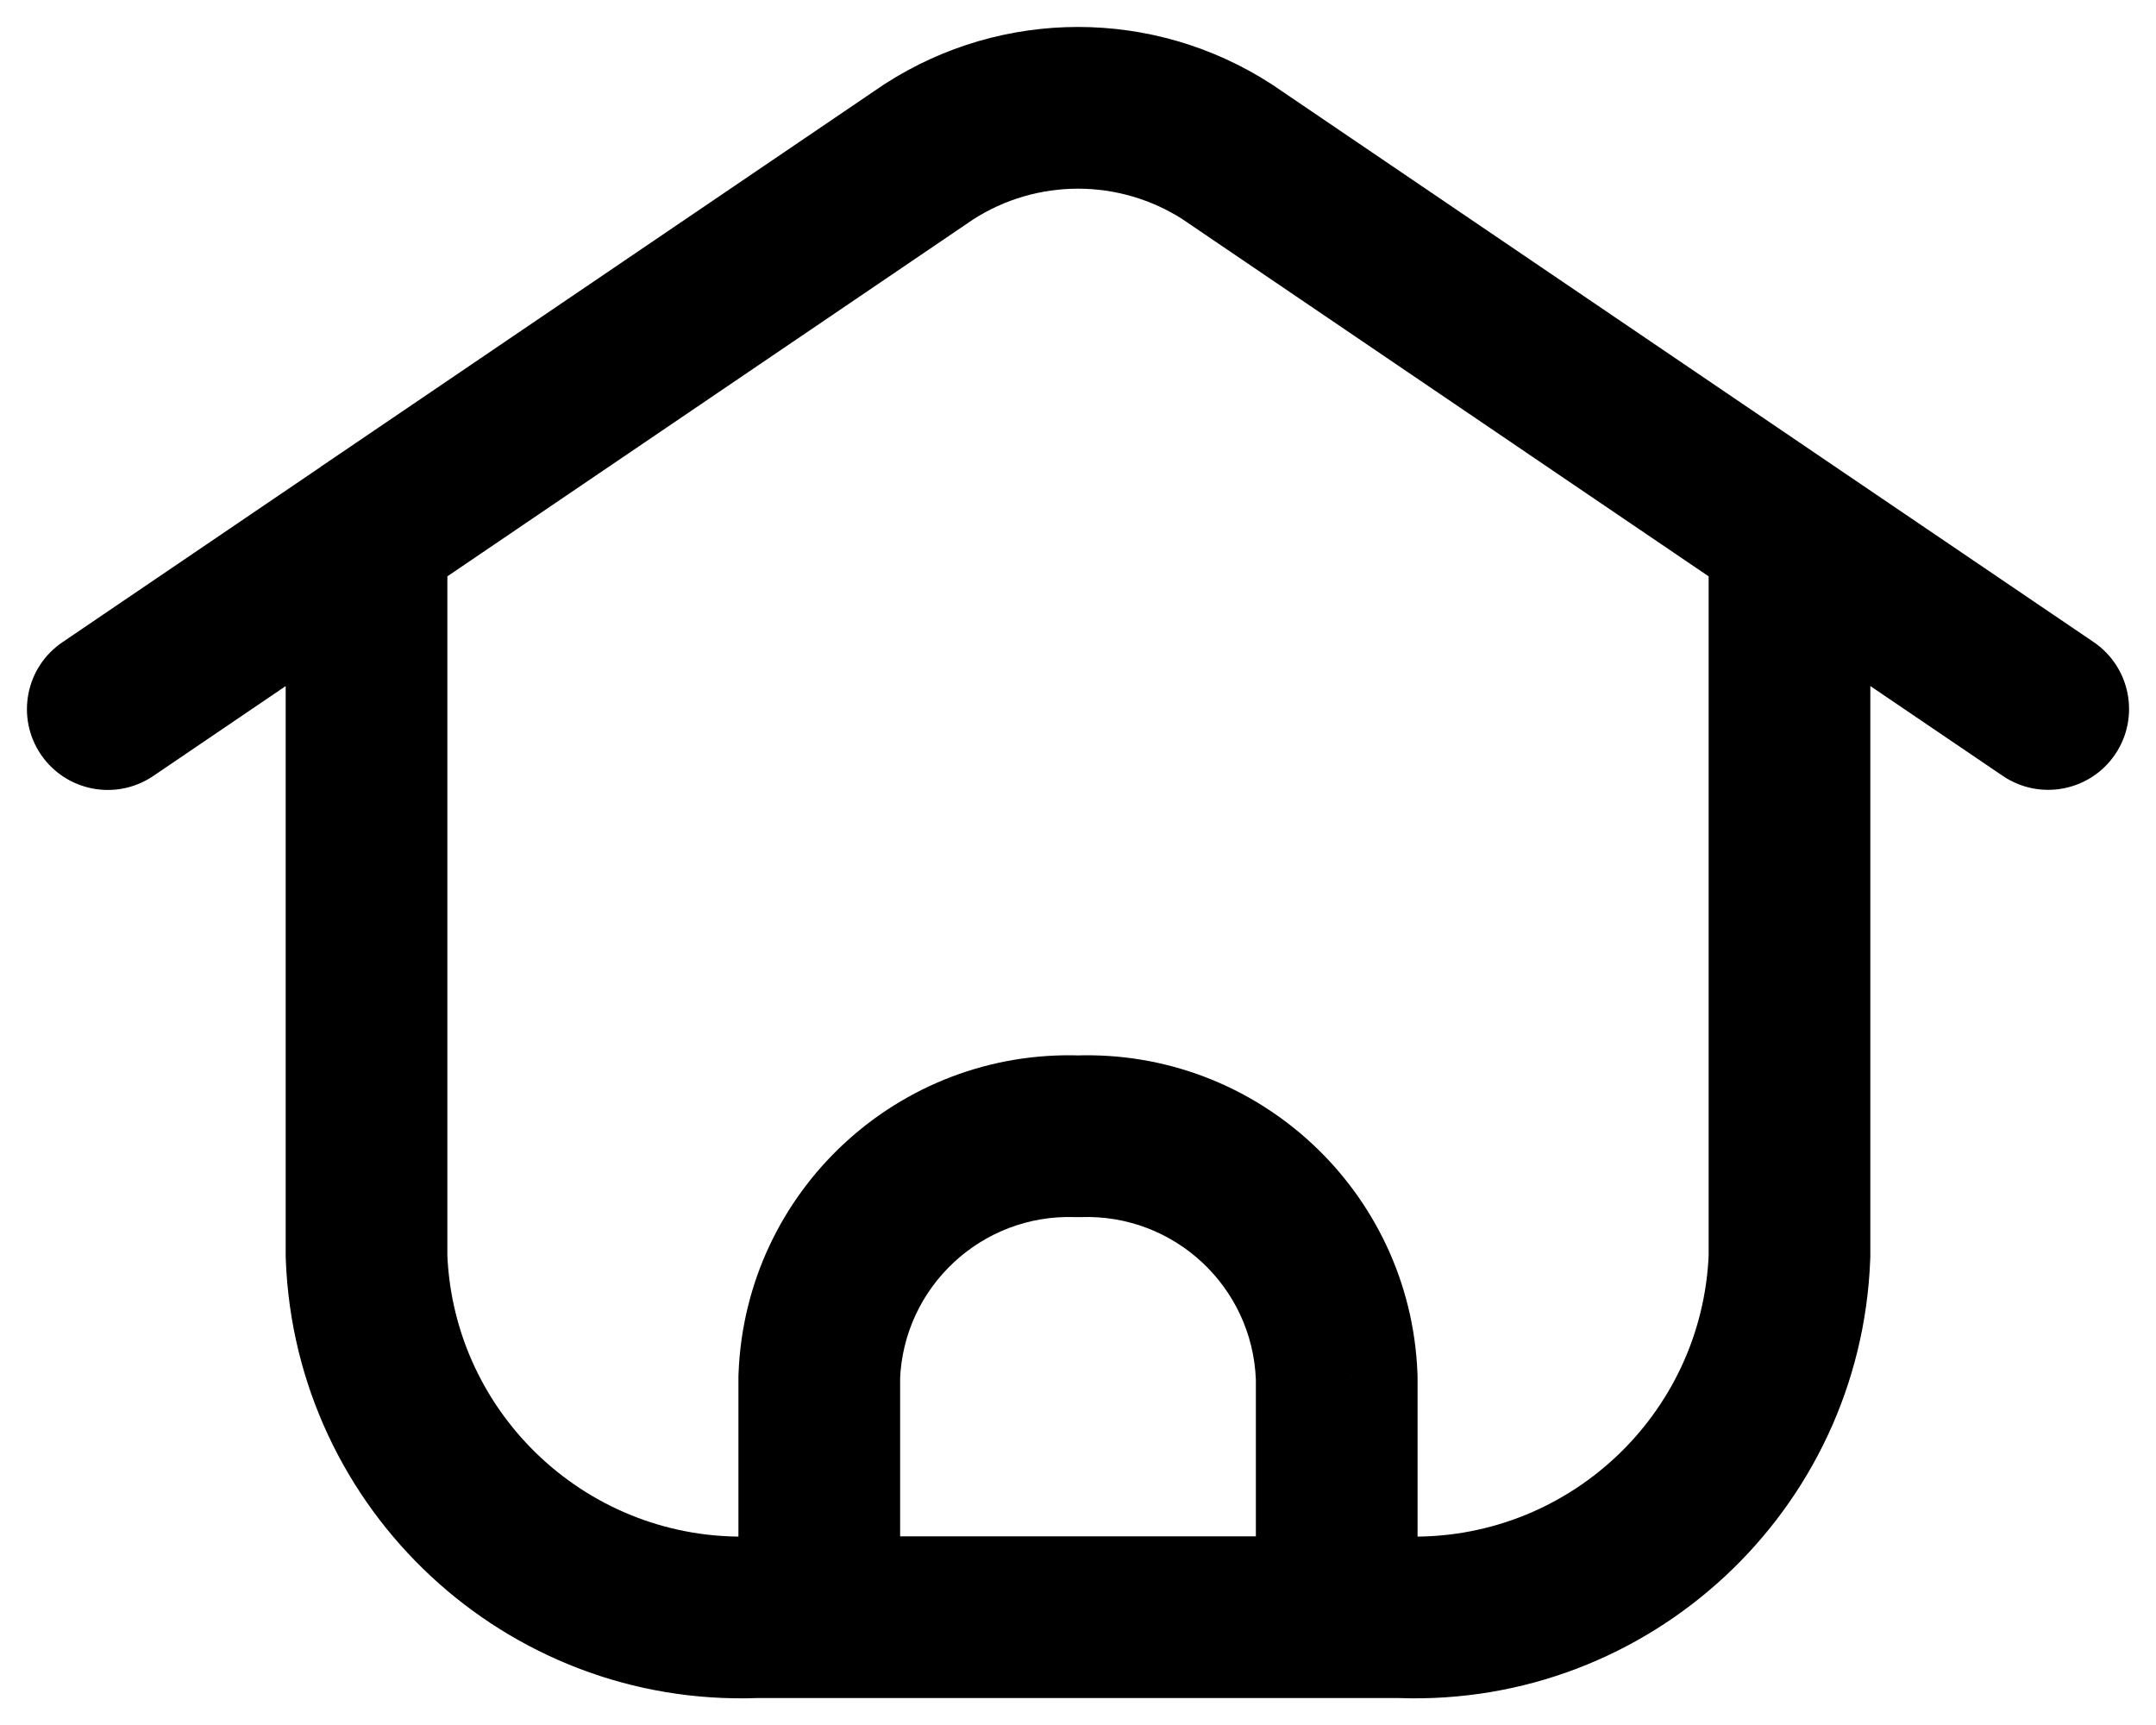 <svg width="20" height="16" viewBox="0 0 20 16" fill="none" xmlns="http://www.w3.org/2000/svg">
<path d="M6.85 15C6.85 15.414 7.186 15.75 7.6 15.75C8.014 15.75 8.35 15.414 8.35 15H6.85ZM7.6 12.769L6.851 12.74C6.85 12.75 6.85 12.759 6.85 12.769H7.6ZM10 10.539L9.974 11.289C9.991 11.289 10.009 11.289 10.026 11.289L10 10.539ZM12.4 12.769H13.15C13.15 12.759 13.15 12.75 13.149 12.74L12.4 12.769ZM11.65 15C11.65 15.414 11.986 15.75 12.4 15.75C12.814 15.75 13.15 15.414 13.15 15H11.65ZM7.6 14.25C7.186 14.25 6.85 14.586 6.85 15C6.85 15.414 7.186 15.75 7.6 15.75V14.25ZM12.4 15.75C12.814 15.75 13.15 15.414 13.15 15C13.15 14.586 12.814 14.25 12.4 14.25V15.75ZM7.6 15.75C8.014 15.75 8.35 15.414 8.35 15C8.35 14.586 8.014 14.25 7.6 14.25V15.75ZM7 15V14.25C6.991 14.25 6.982 14.25 6.974 14.251L7 15ZM3.4 11.654H2.65C2.65 11.664 2.65 11.673 2.651 11.682L3.4 11.654ZM4.15 4.948C4.15 4.534 3.814 4.198 3.4 4.198C2.986 4.198 2.65 4.534 2.65 4.948H4.15ZM0.579 5.957C0.236 6.189 0.147 6.656 0.379 6.998C0.612 7.341 1.078 7.43 1.421 7.198L0.579 5.957ZM3.821 5.569C4.164 5.336 4.253 4.87 4.021 4.527C3.788 4.184 3.322 4.095 2.979 4.328L3.821 5.569ZM2.979 4.327C2.636 4.56 2.547 5.027 2.779 5.369C3.012 5.712 3.478 5.801 3.821 5.569L2.979 4.327ZM8.616 1.408L8.209 0.778C8.204 0.781 8.2 0.784 8.195 0.787L8.616 1.408ZM11.384 1.408L11.805 0.787C11.8 0.784 11.796 0.781 11.791 0.778L11.384 1.408ZM16.179 5.569C16.522 5.801 16.988 5.712 17.221 5.369C17.453 5.027 17.364 4.56 17.021 4.327L16.179 5.569ZM12.4 14.25C11.986 14.25 11.65 14.586 11.65 15C11.65 15.414 11.986 15.75 12.4 15.75V14.25ZM13 15L13.026 14.251C13.018 14.25 13.009 14.25 13 14.25V15ZM16.6 11.654L17.349 11.682C17.35 11.673 17.35 11.664 17.35 11.654L16.6 11.654ZM17.35 4.948C17.35 4.534 17.014 4.198 16.6 4.198C16.186 4.198 15.85 4.534 15.85 4.948H17.35ZM18.579 7.197C18.922 7.429 19.388 7.34 19.621 6.997C19.853 6.654 19.764 6.188 19.421 5.955L18.579 7.197ZM17.021 4.327C16.678 4.095 16.212 4.184 15.979 4.527C15.747 4.87 15.836 5.336 16.179 5.569L17.021 4.327ZM8.35 15V12.769H6.85V15H8.35ZM8.349 12.798C8.382 11.933 9.109 11.258 9.974 11.289L10.026 9.79C8.335 9.73 6.915 11.05 6.851 12.74L8.349 12.798ZM10.026 11.289C10.891 11.258 11.617 11.933 11.65 12.798L13.149 12.74C13.085 11.05 11.665 9.73 9.974 9.79L10.026 11.289ZM11.65 12.769V15H13.15V12.769H11.65ZM7.6 15.75H12.4V14.25H7.6V15.75ZM7.6 14.25H7V15.75H7.6V14.25ZM6.974 14.251C5.47 14.303 4.206 13.129 4.149 11.626L2.651 11.682C2.739 14.012 4.696 15.832 7.026 15.75L6.974 14.251ZM4.15 11.654V4.948H2.65V11.654H4.15ZM1.421 7.198L3.821 5.569L2.979 4.328L0.579 5.957L1.421 7.198ZM3.821 5.569L9.037 2.029L8.195 0.787L2.979 4.327L3.821 5.569ZM9.023 2.038C9.618 1.654 10.382 1.654 10.977 2.038L11.791 0.778C10.701 0.074 9.299 0.074 8.209 0.778L9.023 2.038ZM10.963 2.029L16.179 5.569L17.021 4.327L11.805 0.787L10.963 2.029ZM12.4 15.75H13V14.25H12.4V15.75ZM12.974 15.75C15.304 15.832 17.261 14.012 17.349 11.682L15.851 11.626C15.793 13.129 14.53 14.303 13.026 14.251L12.974 15.75ZM17.35 11.654V4.948H15.85V11.654H17.35ZM19.421 5.955L17.021 4.327L16.179 5.569L18.579 7.197L19.421 5.955Z" fill="black"/>
</svg>
